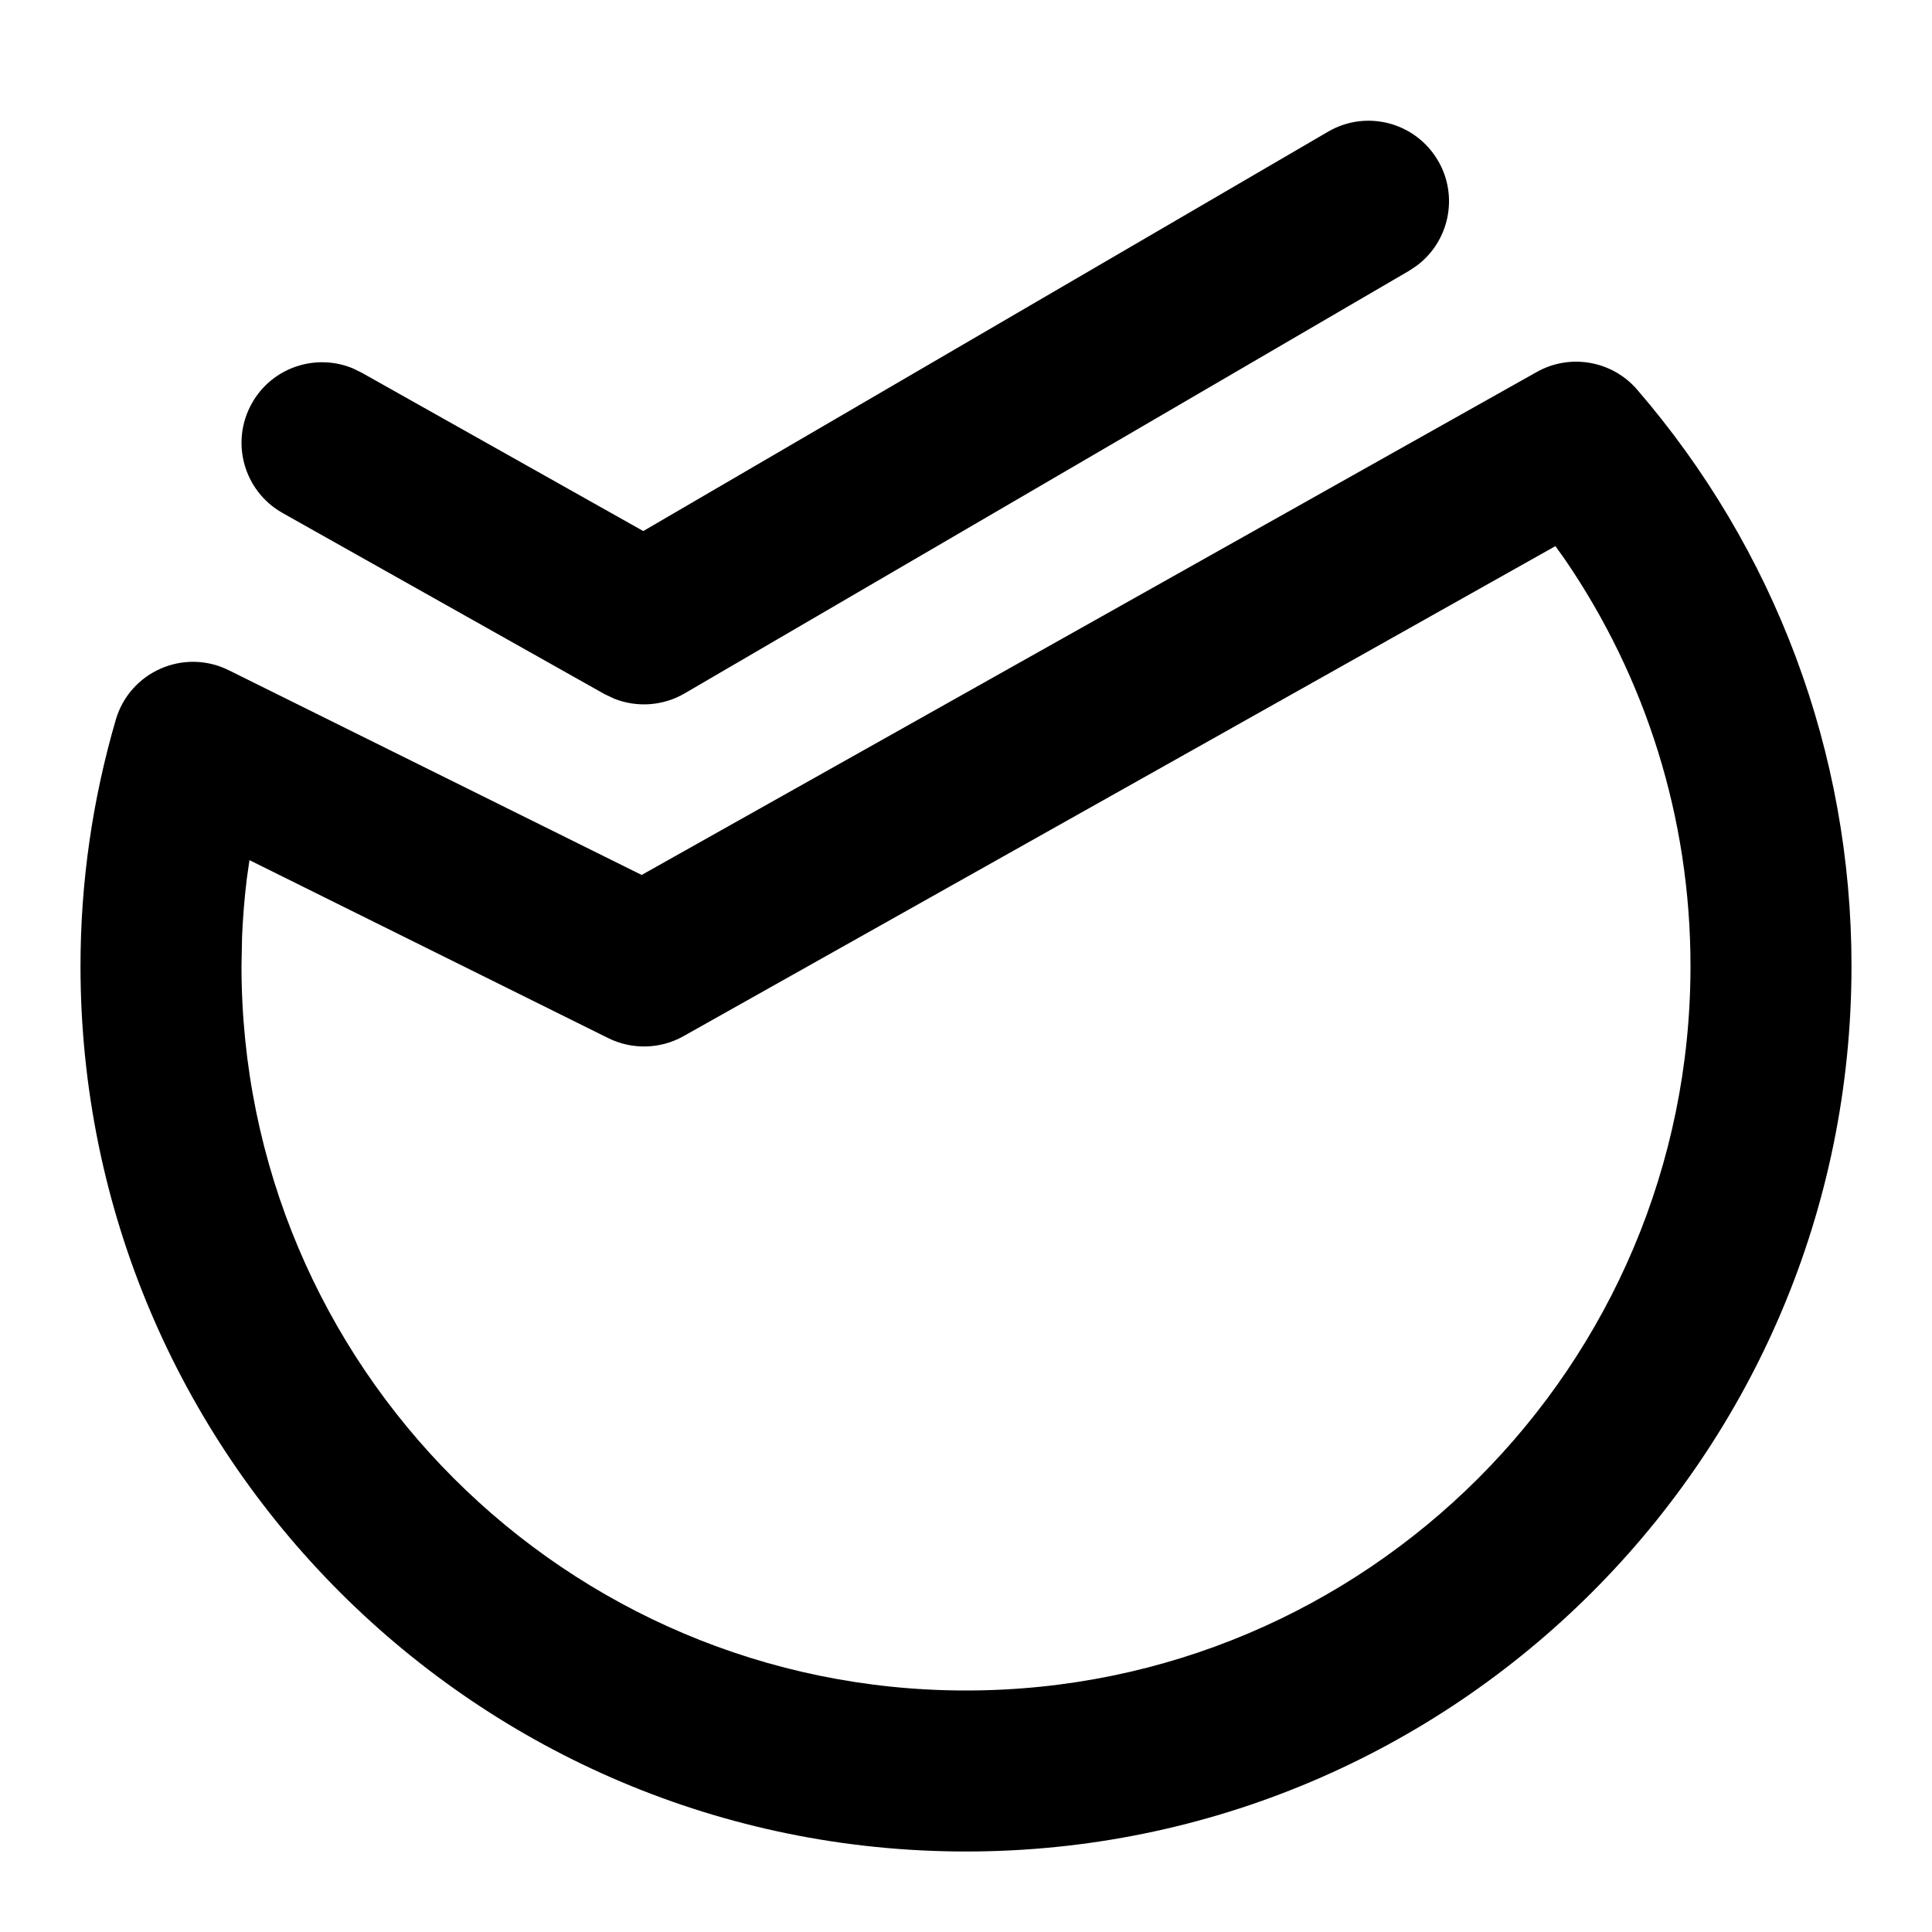 <svg xmlns="http://www.w3.org/2000/svg" width="24" height="24" viewBox="0 0 24 24">
    <path fill-rule="evenodd" d="M19.09 4.621c.415-.233.937-.141 1.248.22C22.044 6.82 23 9.336 23 12c0 6.075-4.925 11-11 11S1 18.075 1 12c0-1.04.149-2.066.438-3.058.174-.598.846-.893 1.404-.616l5.129 2.543zm.232 2.163L8.49 12.872c-.288.162-.638.17-.934.024l-4.457-2.211-.033.23c-.029.24-.049.48-.059.722L3 12c0 4.97 4.03 9 9 9s9-4.03 9-9c0-1.834-.553-3.58-1.563-5.055l-.115-.161zm-1.458-4.788c.258.443.138 1.003-.263 1.303l-.097.065-9 5.25c-.268.156-.592.178-.875.065l-.12-.057-4-2.25c-.48-.271-.651-.88-.38-1.362.25-.447.795-.626 1.256-.433l.105.051 3.501 1.969 8.505-4.96c.477-.28 1.09-.118 1.368.36z"/>
</svg>
